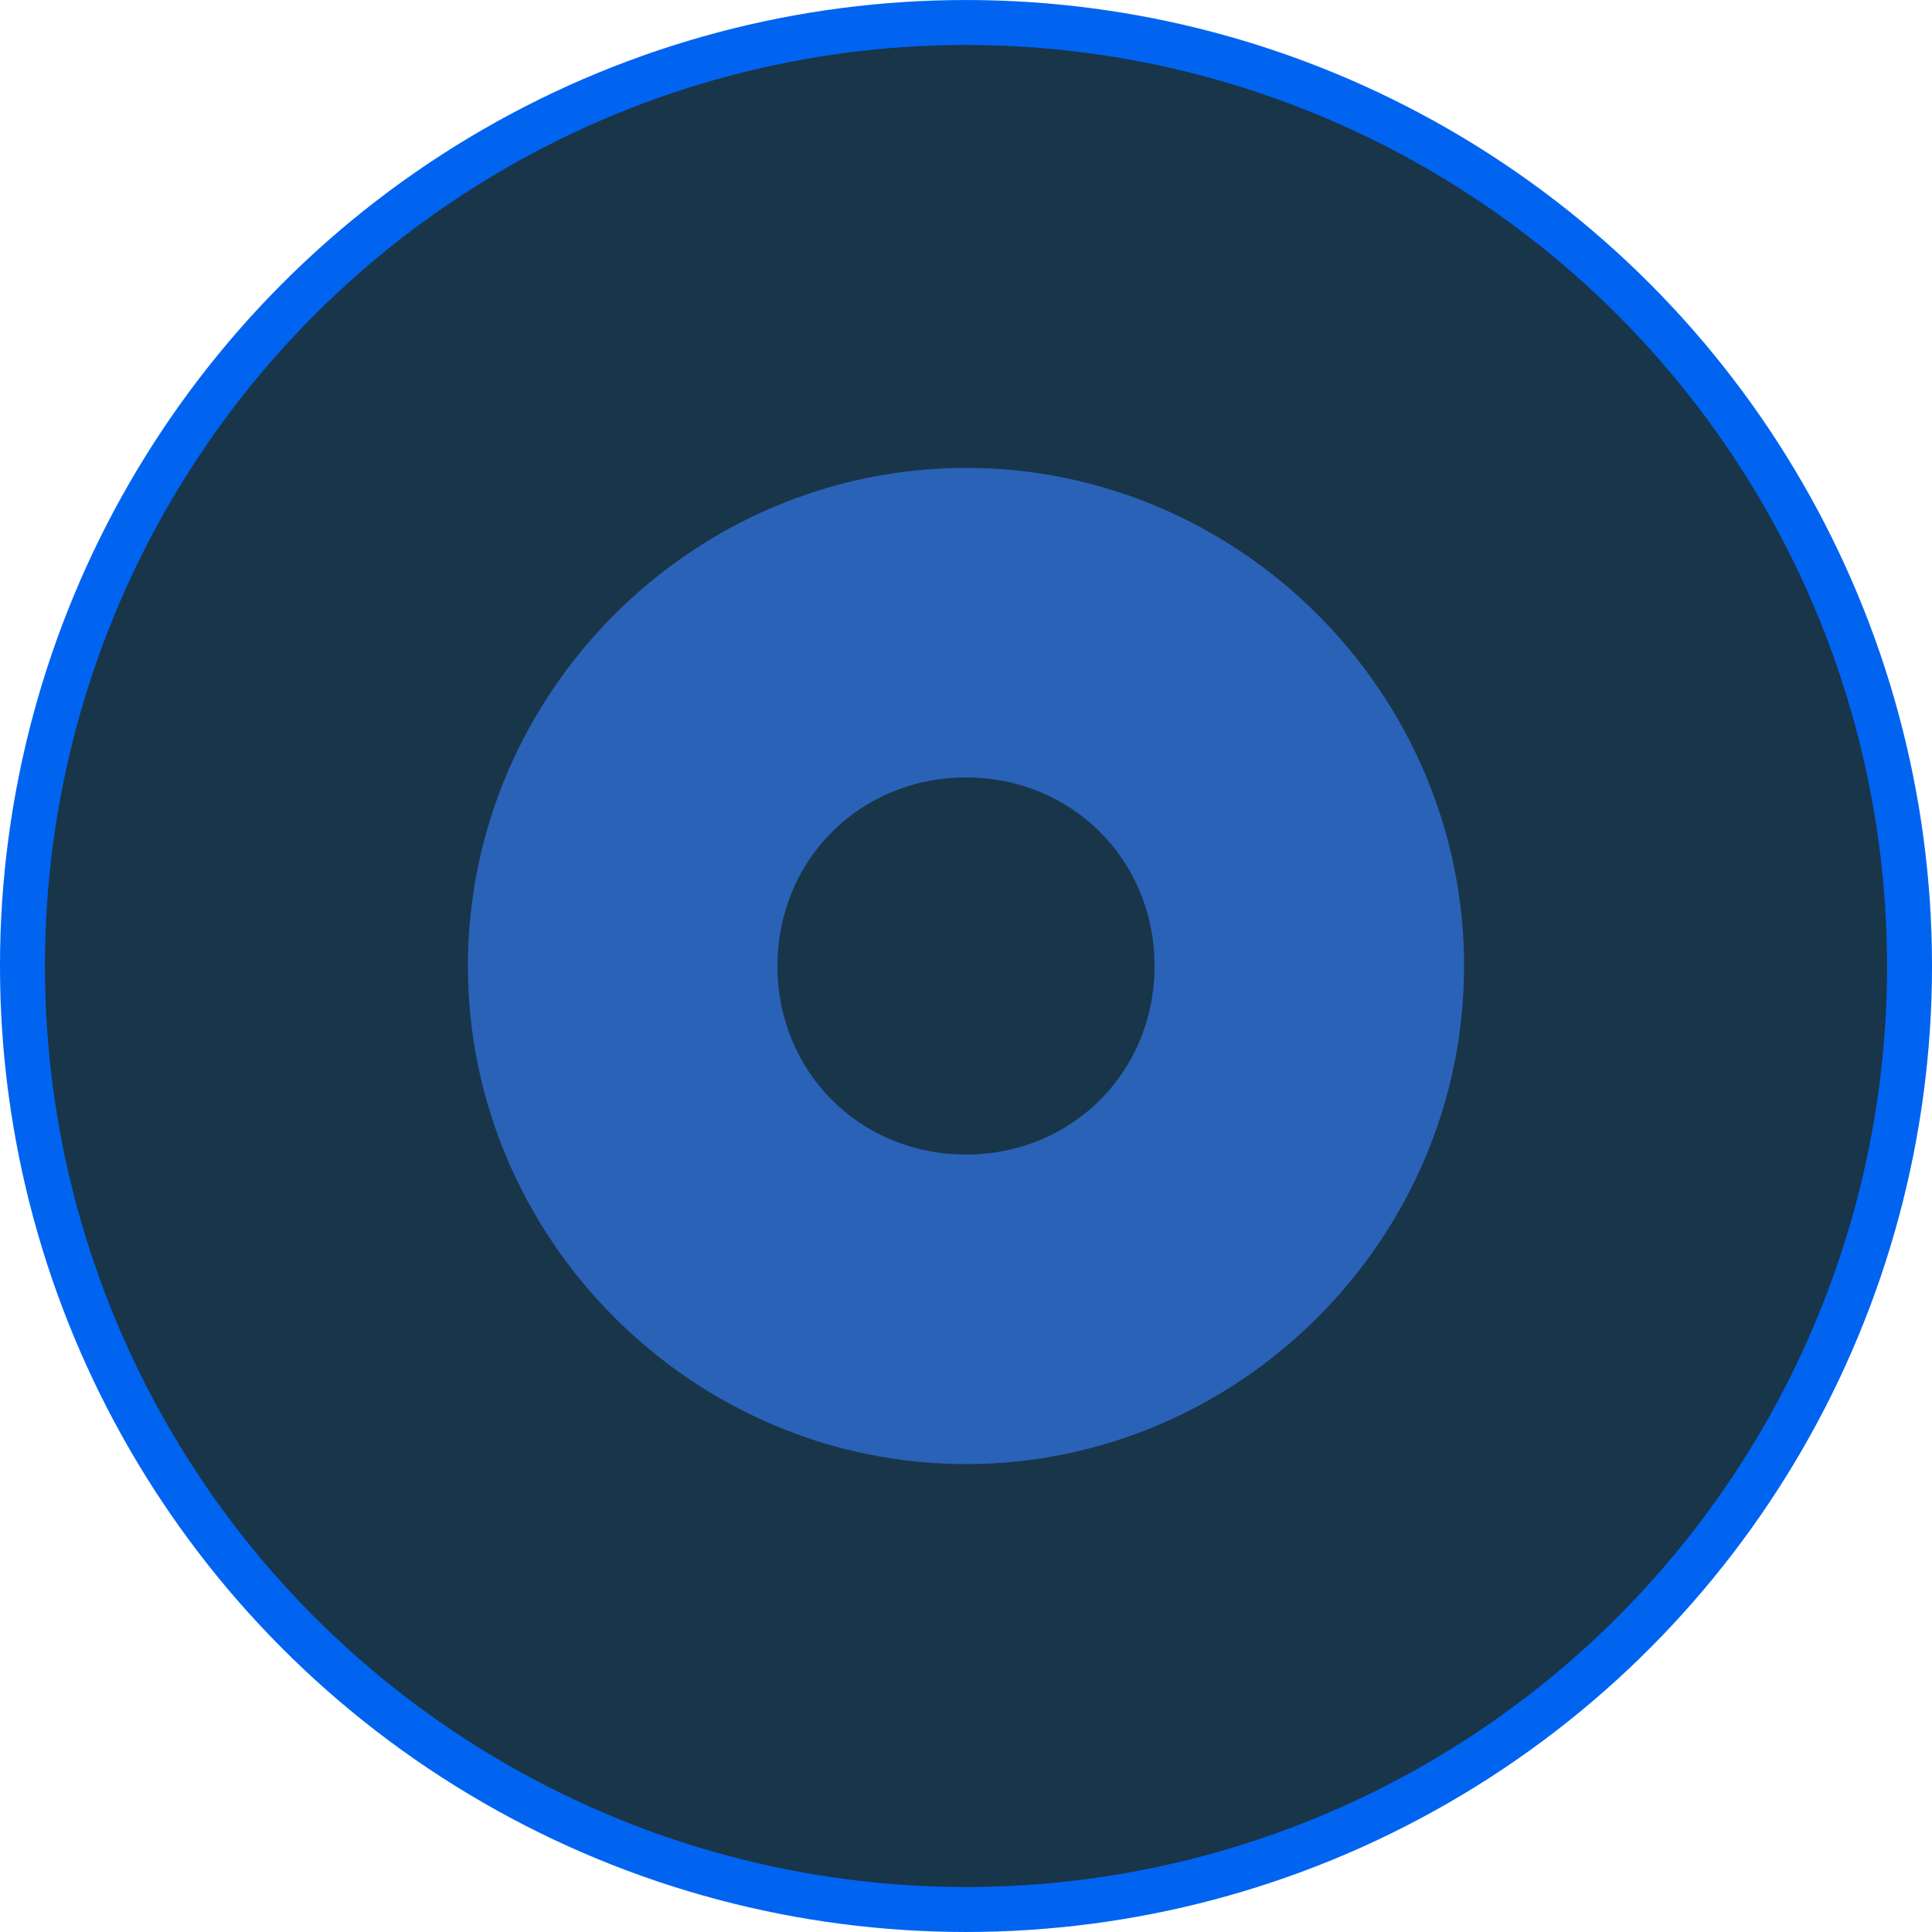 <?xml version="1.0" encoding="UTF-8" standalone="no"?>
<!-- Created with Inkscape (http://www.inkscape.org/) -->

<svg
   xmlns:dc="http://purl.org/dc/elements/1.1/"
   xmlns:cc="http://creativecommons.org/ns#"
   xmlns:rdf="http://www.w3.org/1999/02/22-rdf-syntax-ns#"
   xmlns:svg="http://www.w3.org/2000/svg"
   xmlns="http://www.w3.org/2000/svg"
   xmlns:sodipodi="http://sodipodi.sourceforge.net/DTD/sodipodi-0.dtd"
   xmlns:inkscape="http://www.inkscape.org/namespaces/inkscape"
   width="64"
   height="64"
   viewBox="0 0 64 64"
   id="svg13902"
   version="1.1"
   inkscape:version="0.91 r13725"
   sodipodi:docname="optifo.svg">
  <defs
     id="defs13904" />
  <sodipodi:namedview
     id="base"
     pagecolor="#ffffff"
     bordercolor="#666666"
     borderopacity="1.0"
     inkscape:pageopacity="0.0"
     inkscape:pageshadow="2"
     inkscape:zoom="5.6"
     inkscape:cx="4.2860241"
     inkscape:cy="21.136346"
     inkscape:document-units="px"
     inkscape:current-layer="layer1"
     showgrid="false"
     inkscape:window-width="1855"
     inkscape:window-height="1056"
     inkscape:window-x="65"
     inkscape:window-y="24"
     inkscape:window-maximized="1"
     units="px"
     fit-margin-top="0"
     fit-margin-left="0"
     fit-margin-right="0"
     fit-margin-bottom="0" />
  <g
     inkscape:label="Layer 1"
     inkscape:groupmode="layer"
     id="layer1"
     transform="translate(-386.438,-302.718)">
    <ellipse
       style="display:inline;opacity:1;fill:#19354a;fill-opacity:1;fill-rule:evenodd;stroke:#0064f1;stroke-width:1.489;stroke-linecap:butt;stroke-linejoin:round;stroke-miterlimit:4;stroke-dasharray:none;stroke-dashoffset:0;stroke-opacity:1"
       id="path67573-0-6-9-0-7-6-9"
       cx="418.438"
       cy="334.718"
       rx="31.256"
       ry="31.255" />
    <path
       inkscape:connector-curvature="0"
       id="path3802-9-5-5-4-0-03-2-1-4-5-0-4-0-5-4-1-0-8-5-1-3-0-0-9"
       d="m 418.438,318.218 c 9.052,0 16.5,7.448 16.5,16.5 0,9.052 -7.448,16.5 -16.5,16.5 -9.052,0 -16.5,-7.448 -16.5,-16.5 0,-9.052 7.448,-16.5 16.5,-16.5 z m 0,10.254 c -3.511,0 -6.246,2.735 -6.246,6.246 0,3.511 2.735,6.246 6.246,6.246 3.511,0 6.246,-2.735 6.246,-6.246 0,-3.511 -2.735,-6.246 -6.246,-6.246 z"
       style="color:#000000;font-style:normal;font-variant:normal;font-weight:normal;font-stretch:normal;font-size:medium;line-height:normal;font-family:sans-serif;text-indent:0;text-align:start;text-decoration:none;text-decoration-line:none;text-decoration-style:solid;text-decoration-color:#000000;letter-spacing:normal;word-spacing:normal;text-transform:none;direction:ltr;block-progression:tb;writing-mode:lr-tb;baseline-shift:baseline;text-anchor:start;white-space:normal;clip-rule:nonzero;display:inline;overflow:visible;visibility:visible;opacity:1;isolation:auto;mix-blend-mode:normal;color-interpolation:sRGB;color-interpolation-filters:linearRGB;solid-color:#000000;solid-opacity:1;fill:#2a62b7;fill-opacity:1;fill-rule:nonzero;stroke:none;stroke-width:10.917;stroke-linecap:butt;stroke-linejoin:miter;stroke-miterlimit:4;stroke-dasharray:none;stroke-dashoffset:0;stroke-opacity:1;marker:none;color-rendering:auto;image-rendering:auto;shape-rendering:auto;text-rendering:auto;enable-background:accumulate" />
  </g>
</svg>
